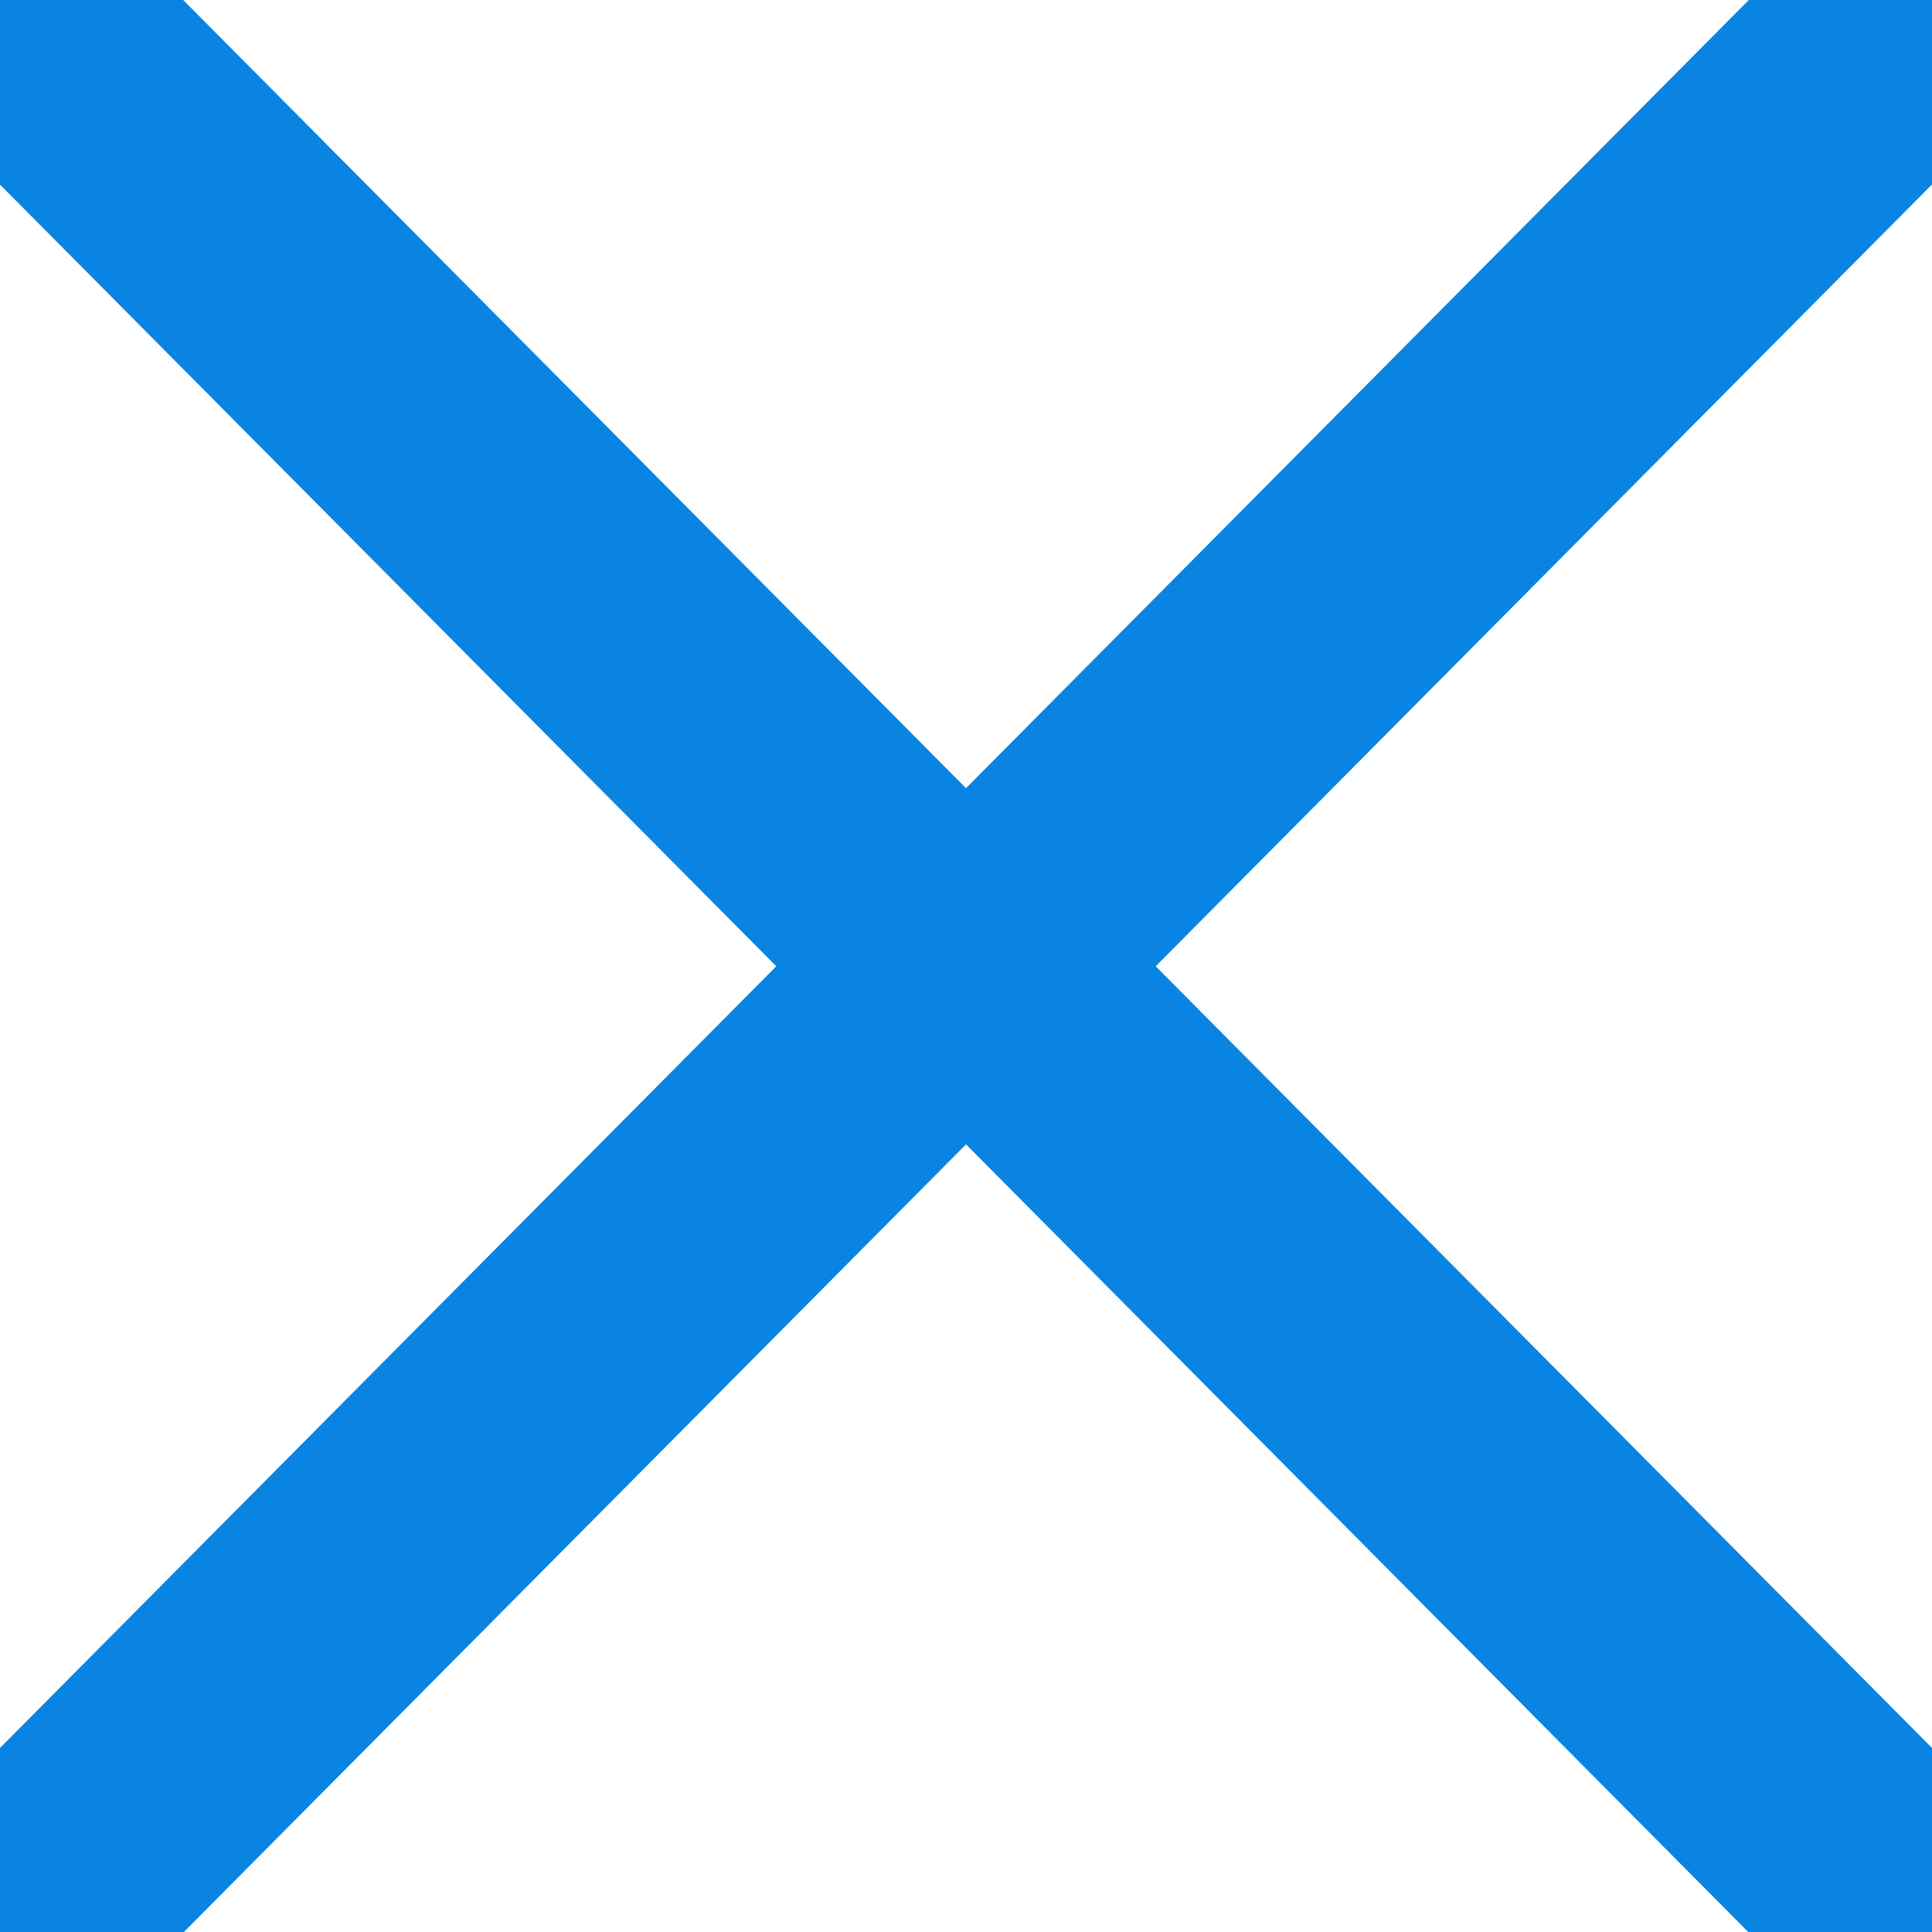<?xml version="1.0" encoding="UTF-8"?>
<svg width="14px" height="14px" viewBox="0 0 14 14" version="1.1" xmlns="http://www.w3.org/2000/svg" xmlns:xlink="http://www.w3.org/1999/xlink">
    <!-- Generator: Sketch 51.3 (57544) - http://www.bohemiancoding.com/sketch -->
    <title>r:4</title>
    <desc>Created with Sketch.</desc>
    <defs></defs>
    <g stroke="#0984E3" stroke-width="1" fill="none" fill-rule="evenodd">
        <g transform="translate(-1067, -365)" fill="#0984E3" fill-rule="nonzero">
            <g transform="translate(374, 350)">
                <g transform="translate(693, 15)">
                    <path d="M6.33,7.002 L0.133,13.242 C-0.039,13.416 -0.039,13.697 0.133,13.87 C0.219,13.957 0.332,14 0.445,14 C0.558,14 0.671,13.957 0.757,13.87 L7,7.583 L13.244,13.87 C13.33,13.957 13.443,14 13.555,14 C13.668,14 13.781,13.957 13.867,13.87 C14.039,13.697 14.039,13.416 13.867,13.242 L7.67,7.002 L13.871,0.757 C14.043,0.584 14.043,0.303 13.871,0.13 C13.699,-0.043 13.42,-0.043 13.248,0.13 L7,6.421 L0.752,0.13 C0.58,-0.043 0.301,-0.043 0.129,0.13 C-0.043,0.303 -0.043,0.584 0.129,0.758 L6.33,7.002 Z"></path>
                </g>
            </g>
        </g>
    </g>
</svg>